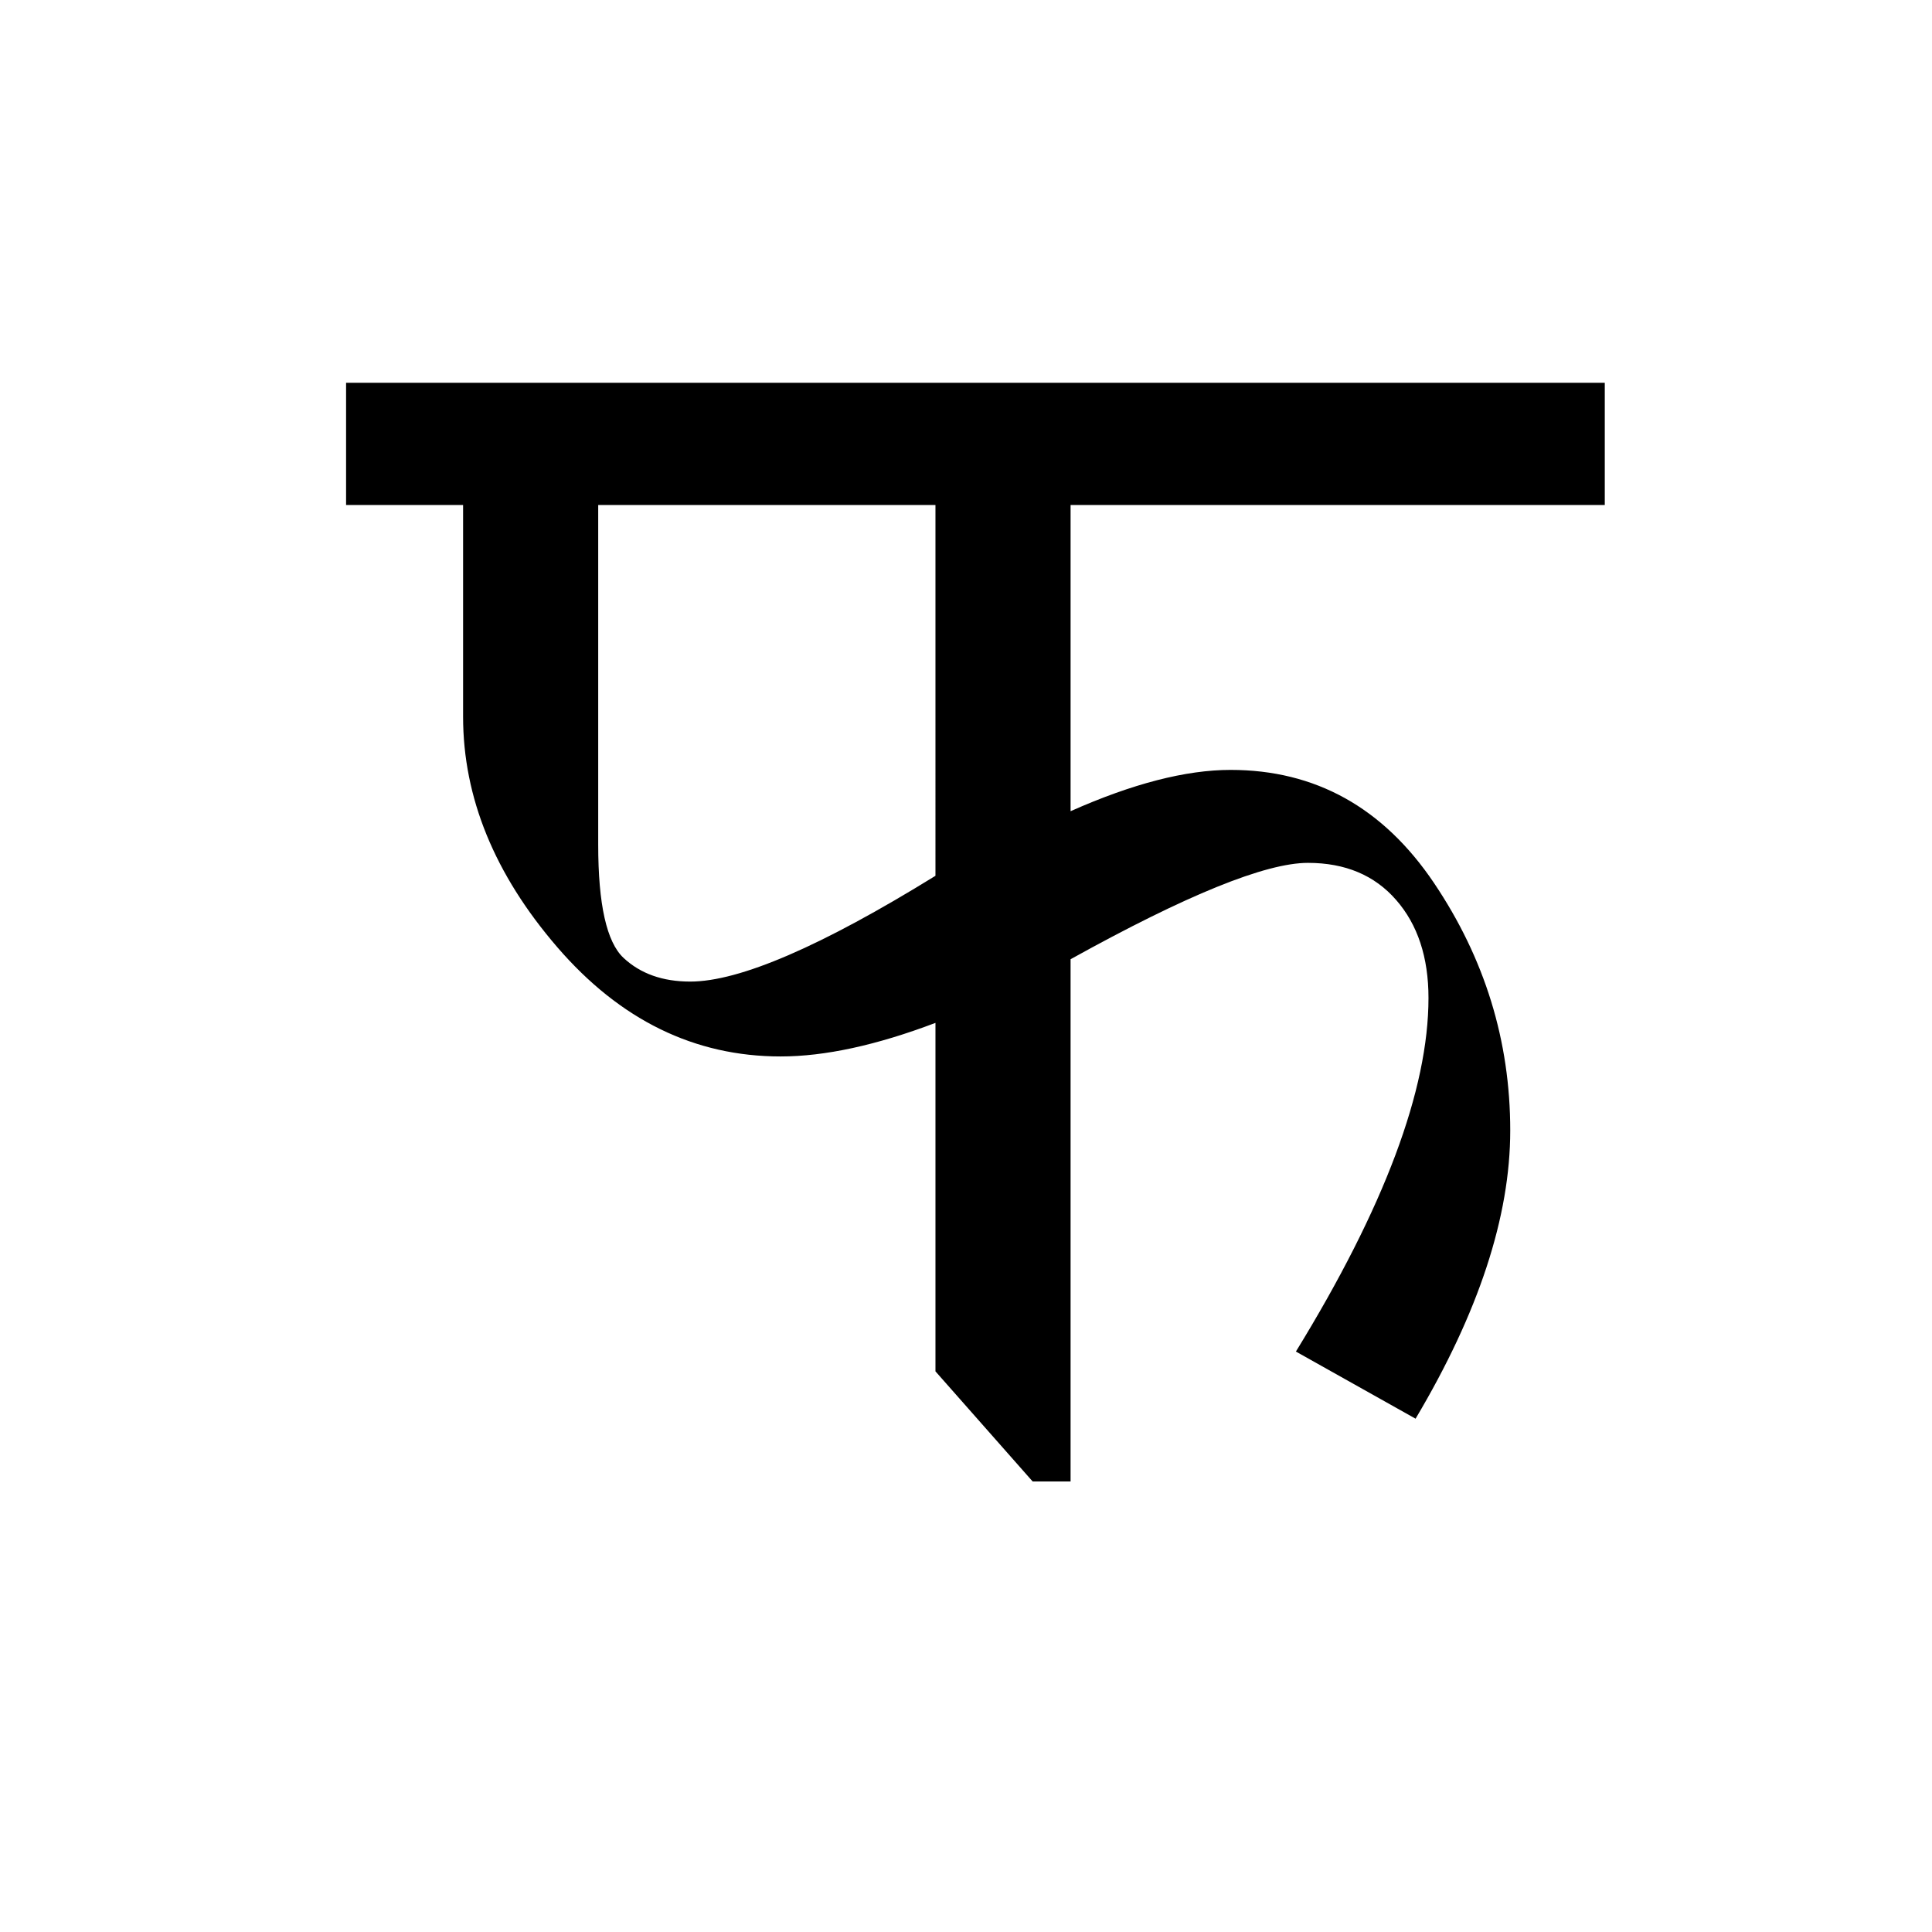 <?xml version='1.0' encoding='UTF-8'?>
<svg xmlns="http://www.w3.org/2000/svg" xmlns:xlink="http://www.w3.org/1999/xlink" width="250px" height="250px" viewBox="0 0 250 250" y="0px" x="0px" enable-background="new 0 0 250 250"><defs><symbol overflow="visible" id="37df5ae0a"><path d="M162.313-138.719v15.813H93.188v39.625c8.007-3.563 14.91-5.344 20.703-5.344 10.976 0 19.754 4.883 26.328 14.64 6.57 9.762 9.86 20.434 9.86 32.016 0 11.137-4.087 23.57-12.25 37.297l-15.485-8.687C133.78-31.984 139.5-47.234 139.5-59.11c0-5.27-1.398-9.5-4.188-12.688-2.78-3.195-6.585-4.797-11.406-4.797-5.492 0-15.73 4.156-30.719 12.469V3.453h-4.906l-12.578-14.25V-55.89c-7.648 2.899-14.324 4.344-20.031 4.344-11.137 0-20.774-4.71-28.906-14.14-8.125-9.426-12.188-19.368-12.188-29.829v-27.39H-.562v-15.813zm-86.61 15.813h-43.64v43.969c0 7.718 1.093 12.601 3.28 14.64 2.188 2.043 5.063 3.063 8.626 3.063 6.383 0 16.96-4.563 31.734-13.688zm0 0"/></symbol></defs><use xlink:href="#37df5ae0a" x="45.345" y="188.25"/></svg>